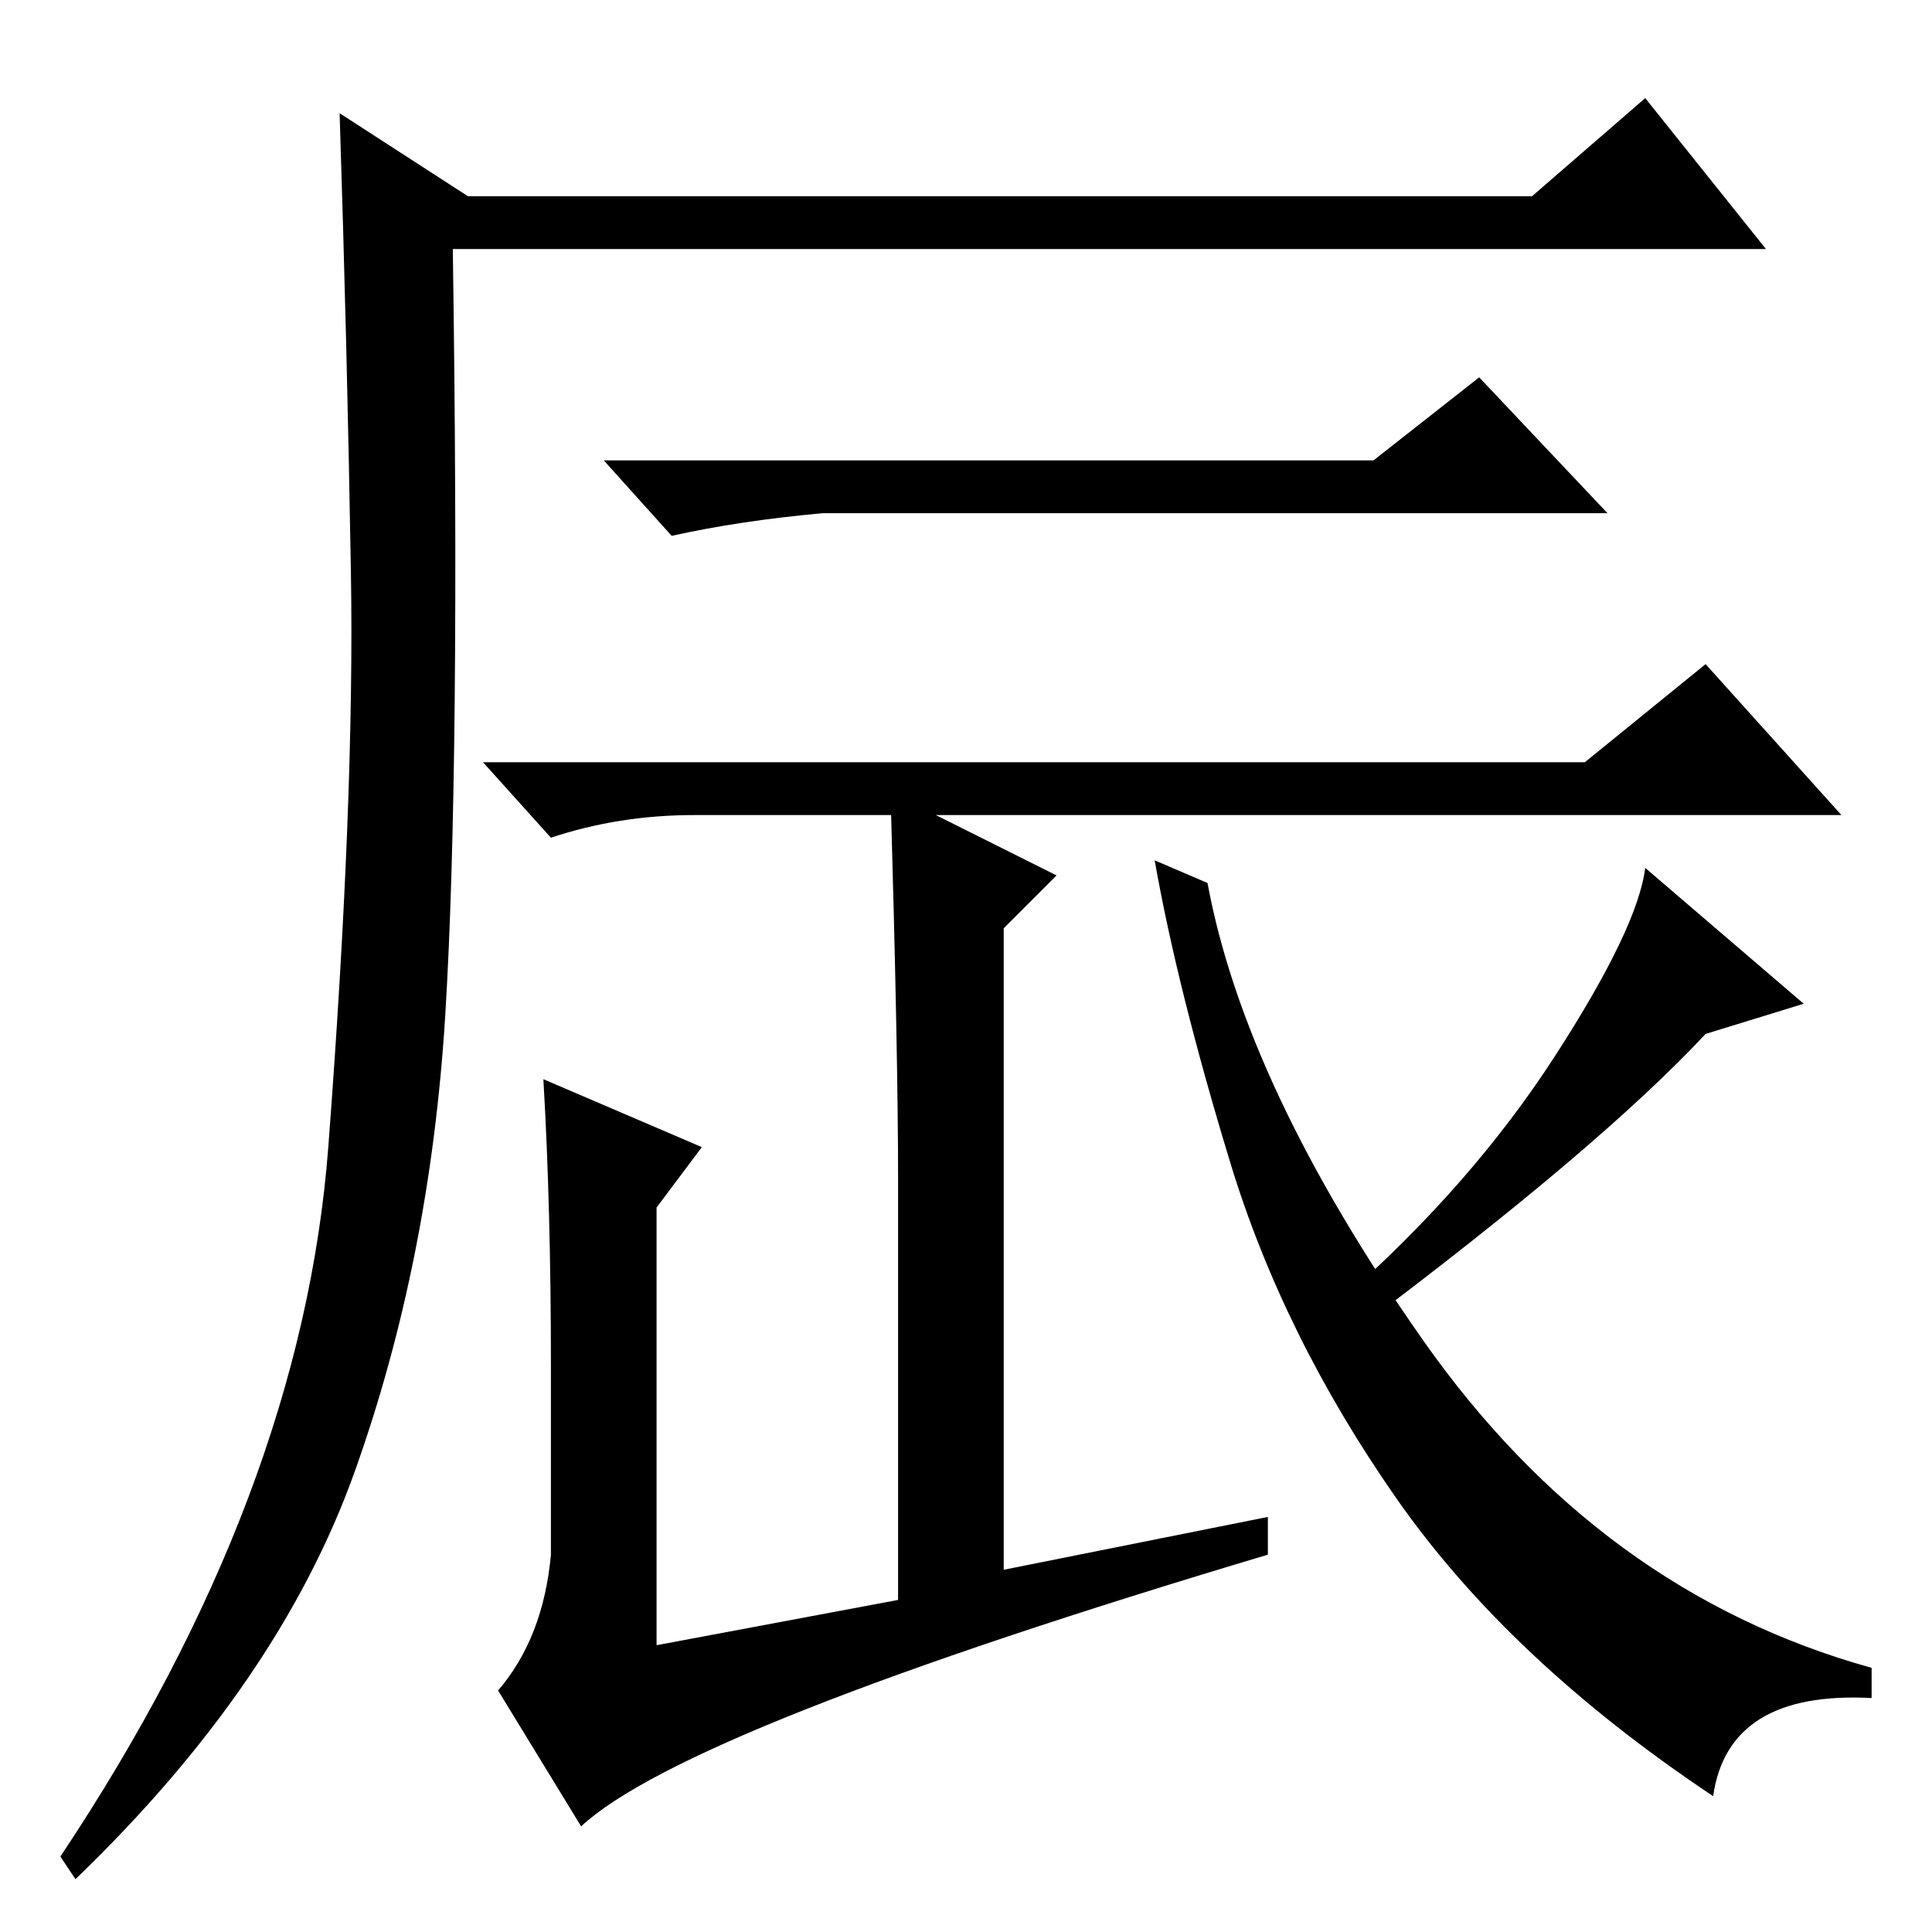 <?xml version="1.0" standalone="no"?>
<!DOCTYPE svg PUBLIC "-//W3C//DTD SVG 1.1//EN" "http://www.w3.org/Graphics/SVG/1.1/DTD/svg11.dtd" >
<svg xmlns="http://www.w3.org/2000/svg" xmlns:xlink="http://www.w3.org/1999/xlink" version="1.1" viewBox="0 -36 256 256">
  <g transform="matrix(1 0 0 -1 0 220)">
   <path fill="currentColor"
d="M59 121.5q-2 -32.5 -12 -60.5t-37 -54l-2 3q32 48 35.5 94t3 76t-1.5 61l17 -11h141l15 13l16 -20h-174q1 -69 -1 -101.5zM182 195l14 11l17 -18h-104q-11 -1 -20 -3l-9 10h102zM168 50q-77 -23 -91 -36l-11 18q6 7 7 18v25q0 21 -1 38l21 -9l-6 -8v-58l32 6v56
q0 16 -1 51l22 -11l-7 -7v-85l35 7v-5zM178 84q17 15 28 32t12 25l21 -18l-13 -4q-14 -15 -46 -39zM160 139q5 -27 28.5 -60.5t59.5 -43.5v-4q-19 1 -21 -13q-27 18 -42 39.5t-22 44.5t-10 40zM92 148q-10 0 -19 -3l-9 10h146l16 13l18 -20h-152z" />
  </g>

</svg>
